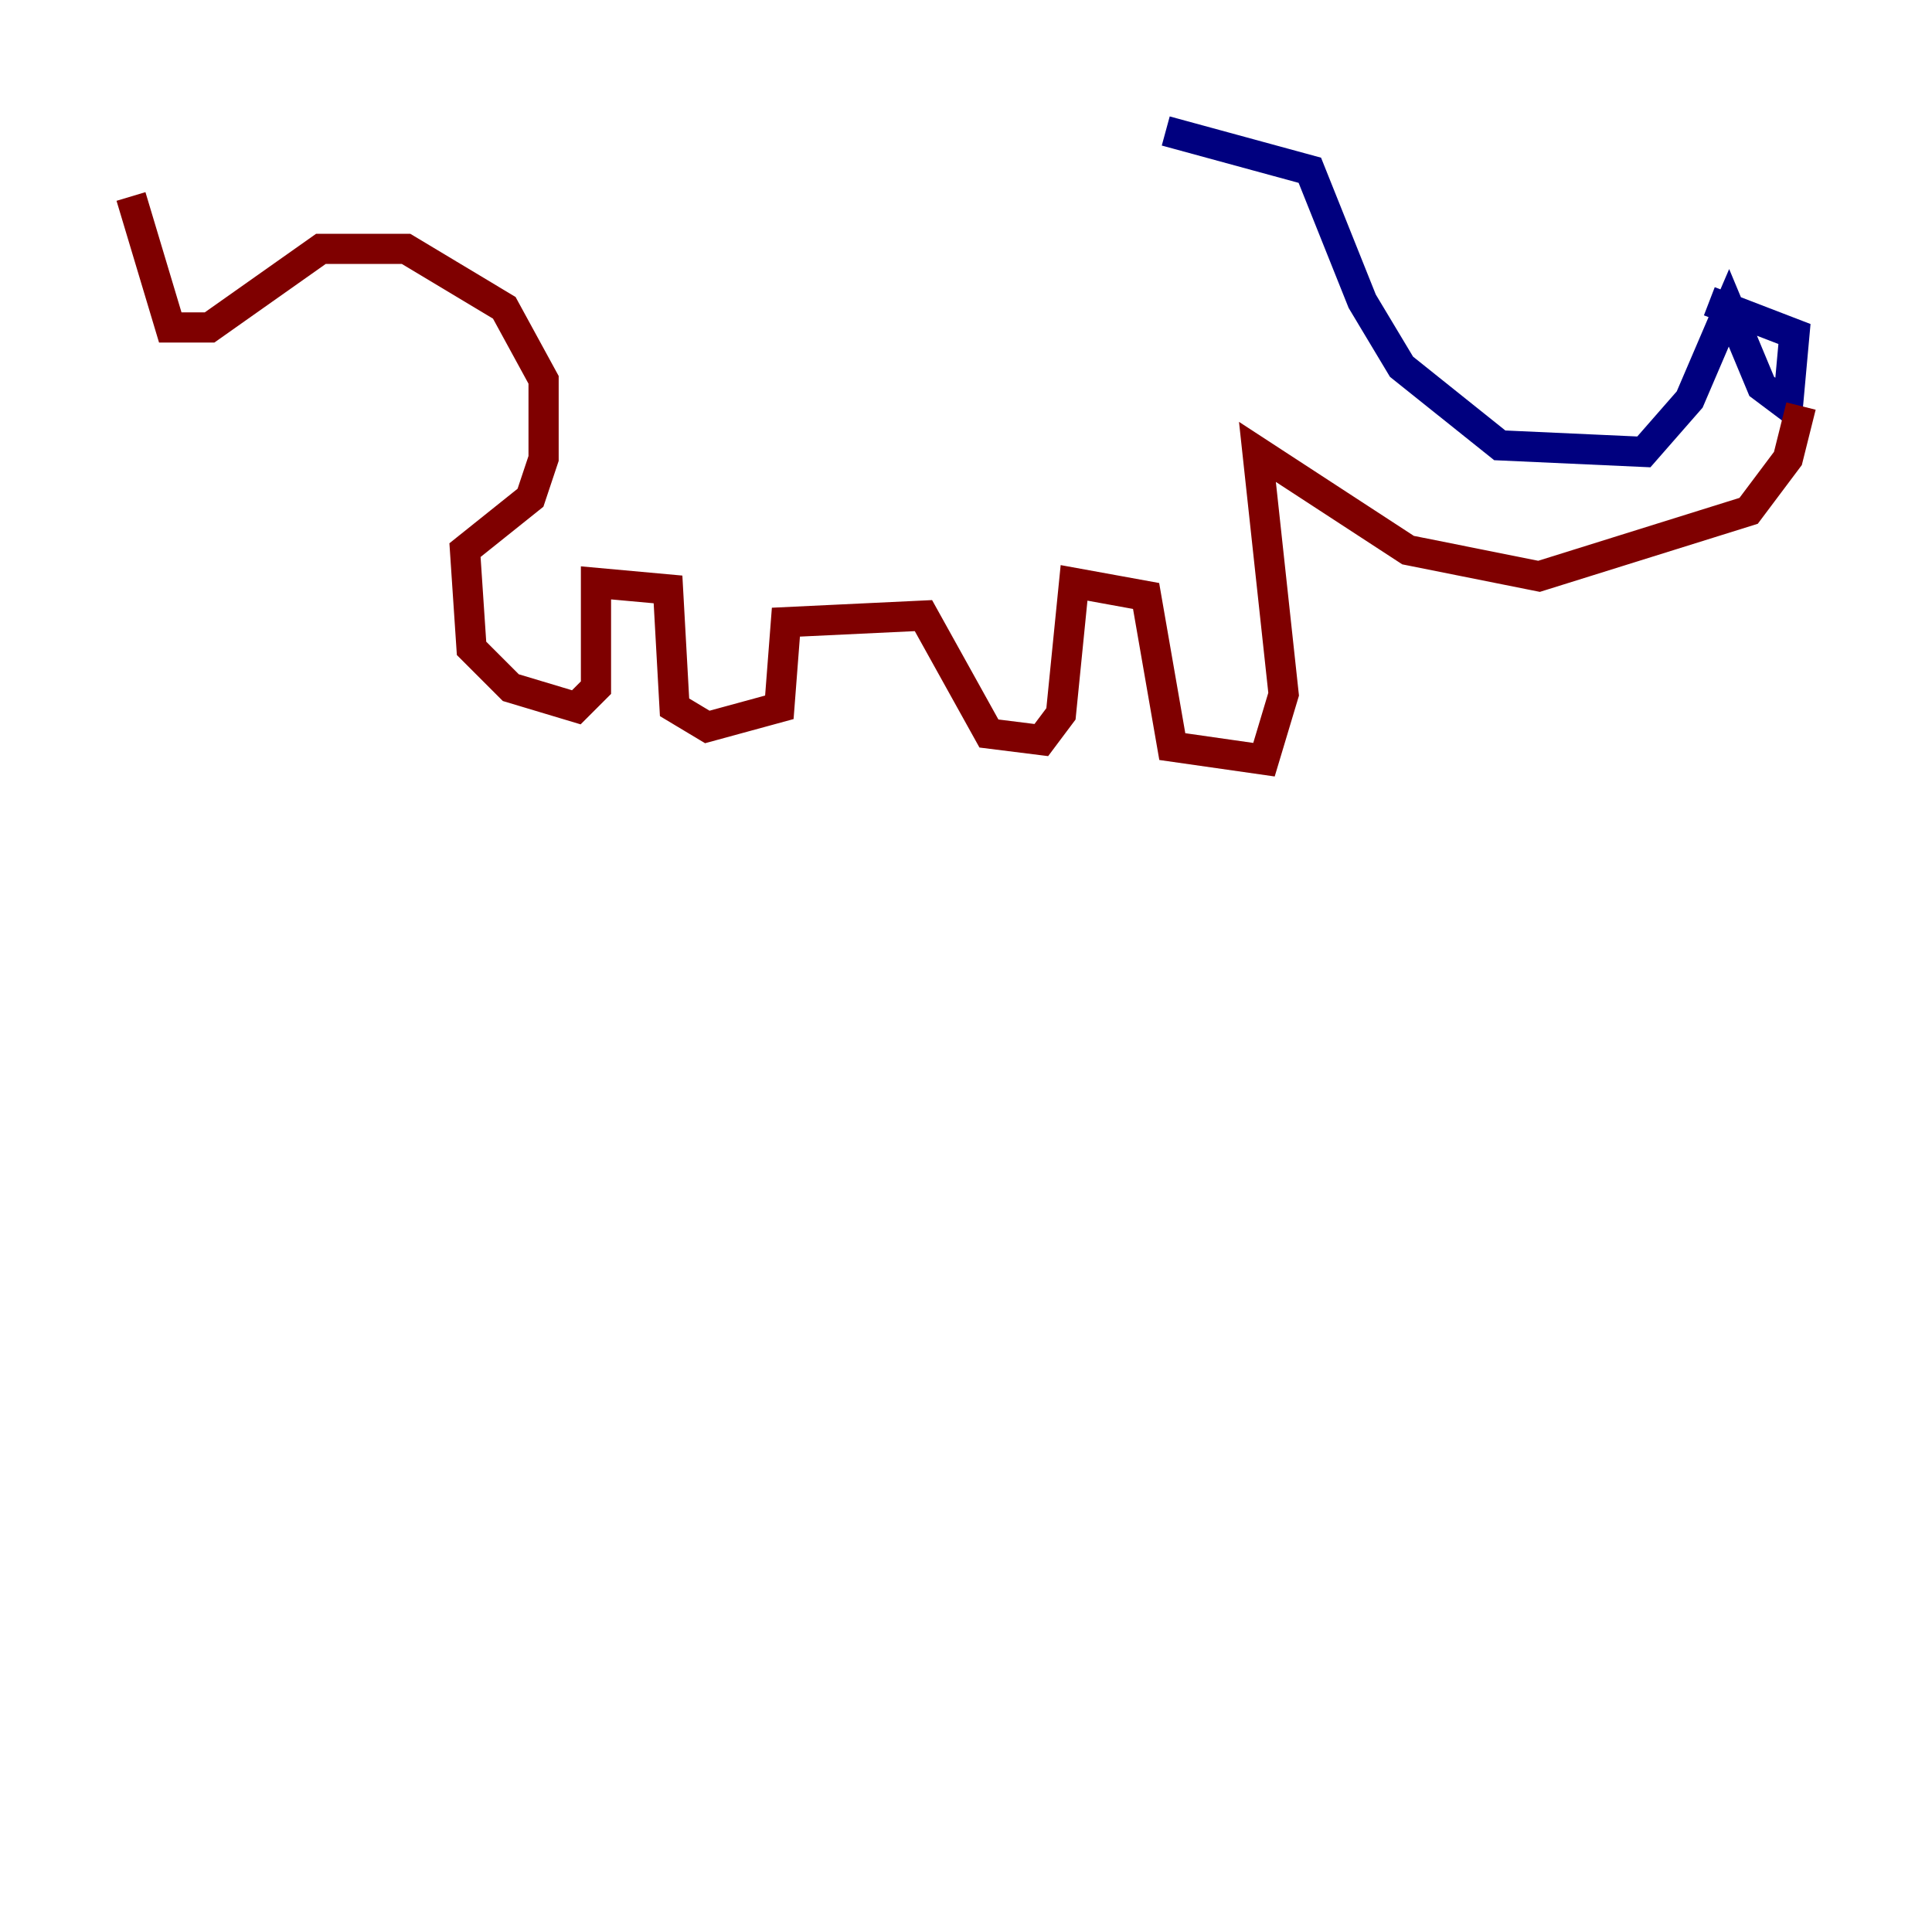 <?xml version="1.0" encoding="utf-8" ?>
<svg baseProfile="tiny" height="128" version="1.2" viewBox="0,0,128,128" width="128" xmlns="http://www.w3.org/2000/svg" xmlns:ev="http://www.w3.org/2001/xml-events" xmlns:xlink="http://www.w3.org/1999/xlink"><defs /><polyline fill="none" points="77.234,8.678 86.78,11.281 90.251,19.959 92.854,24.298 99.363,29.505 108.909,29.939 111.946,26.468 114.549,20.393 116.719,25.6 118.454,26.902 118.888,22.129 113.248,19.959" stroke="#00007f" stroke-width="2" /><polyline fill="none" points="119.322,26.902 118.454,30.373 115.851,33.844 101.966,38.183 93.288,36.447 83.308,29.939 85.044,45.993 83.742,50.332 77.668,49.464 75.932,39.485 71.159,38.617 70.291,47.295 68.99,49.031 65.519,48.597 61.18,40.786 52.068,41.22 51.634,46.861 46.861,48.163 44.691,46.861 44.258,39.051 39.485,38.617 39.485,45.559 38.183,46.861 33.844,45.559 31.241,42.956 30.807,36.447 35.146,32.976 36.014,30.373 36.014,25.166 33.41,20.393 26.902,16.488 21.261,16.488 13.885,21.695 11.281,21.695 8.678,13.017" stroke="#7f0000" stroke-width="2" /></svg>